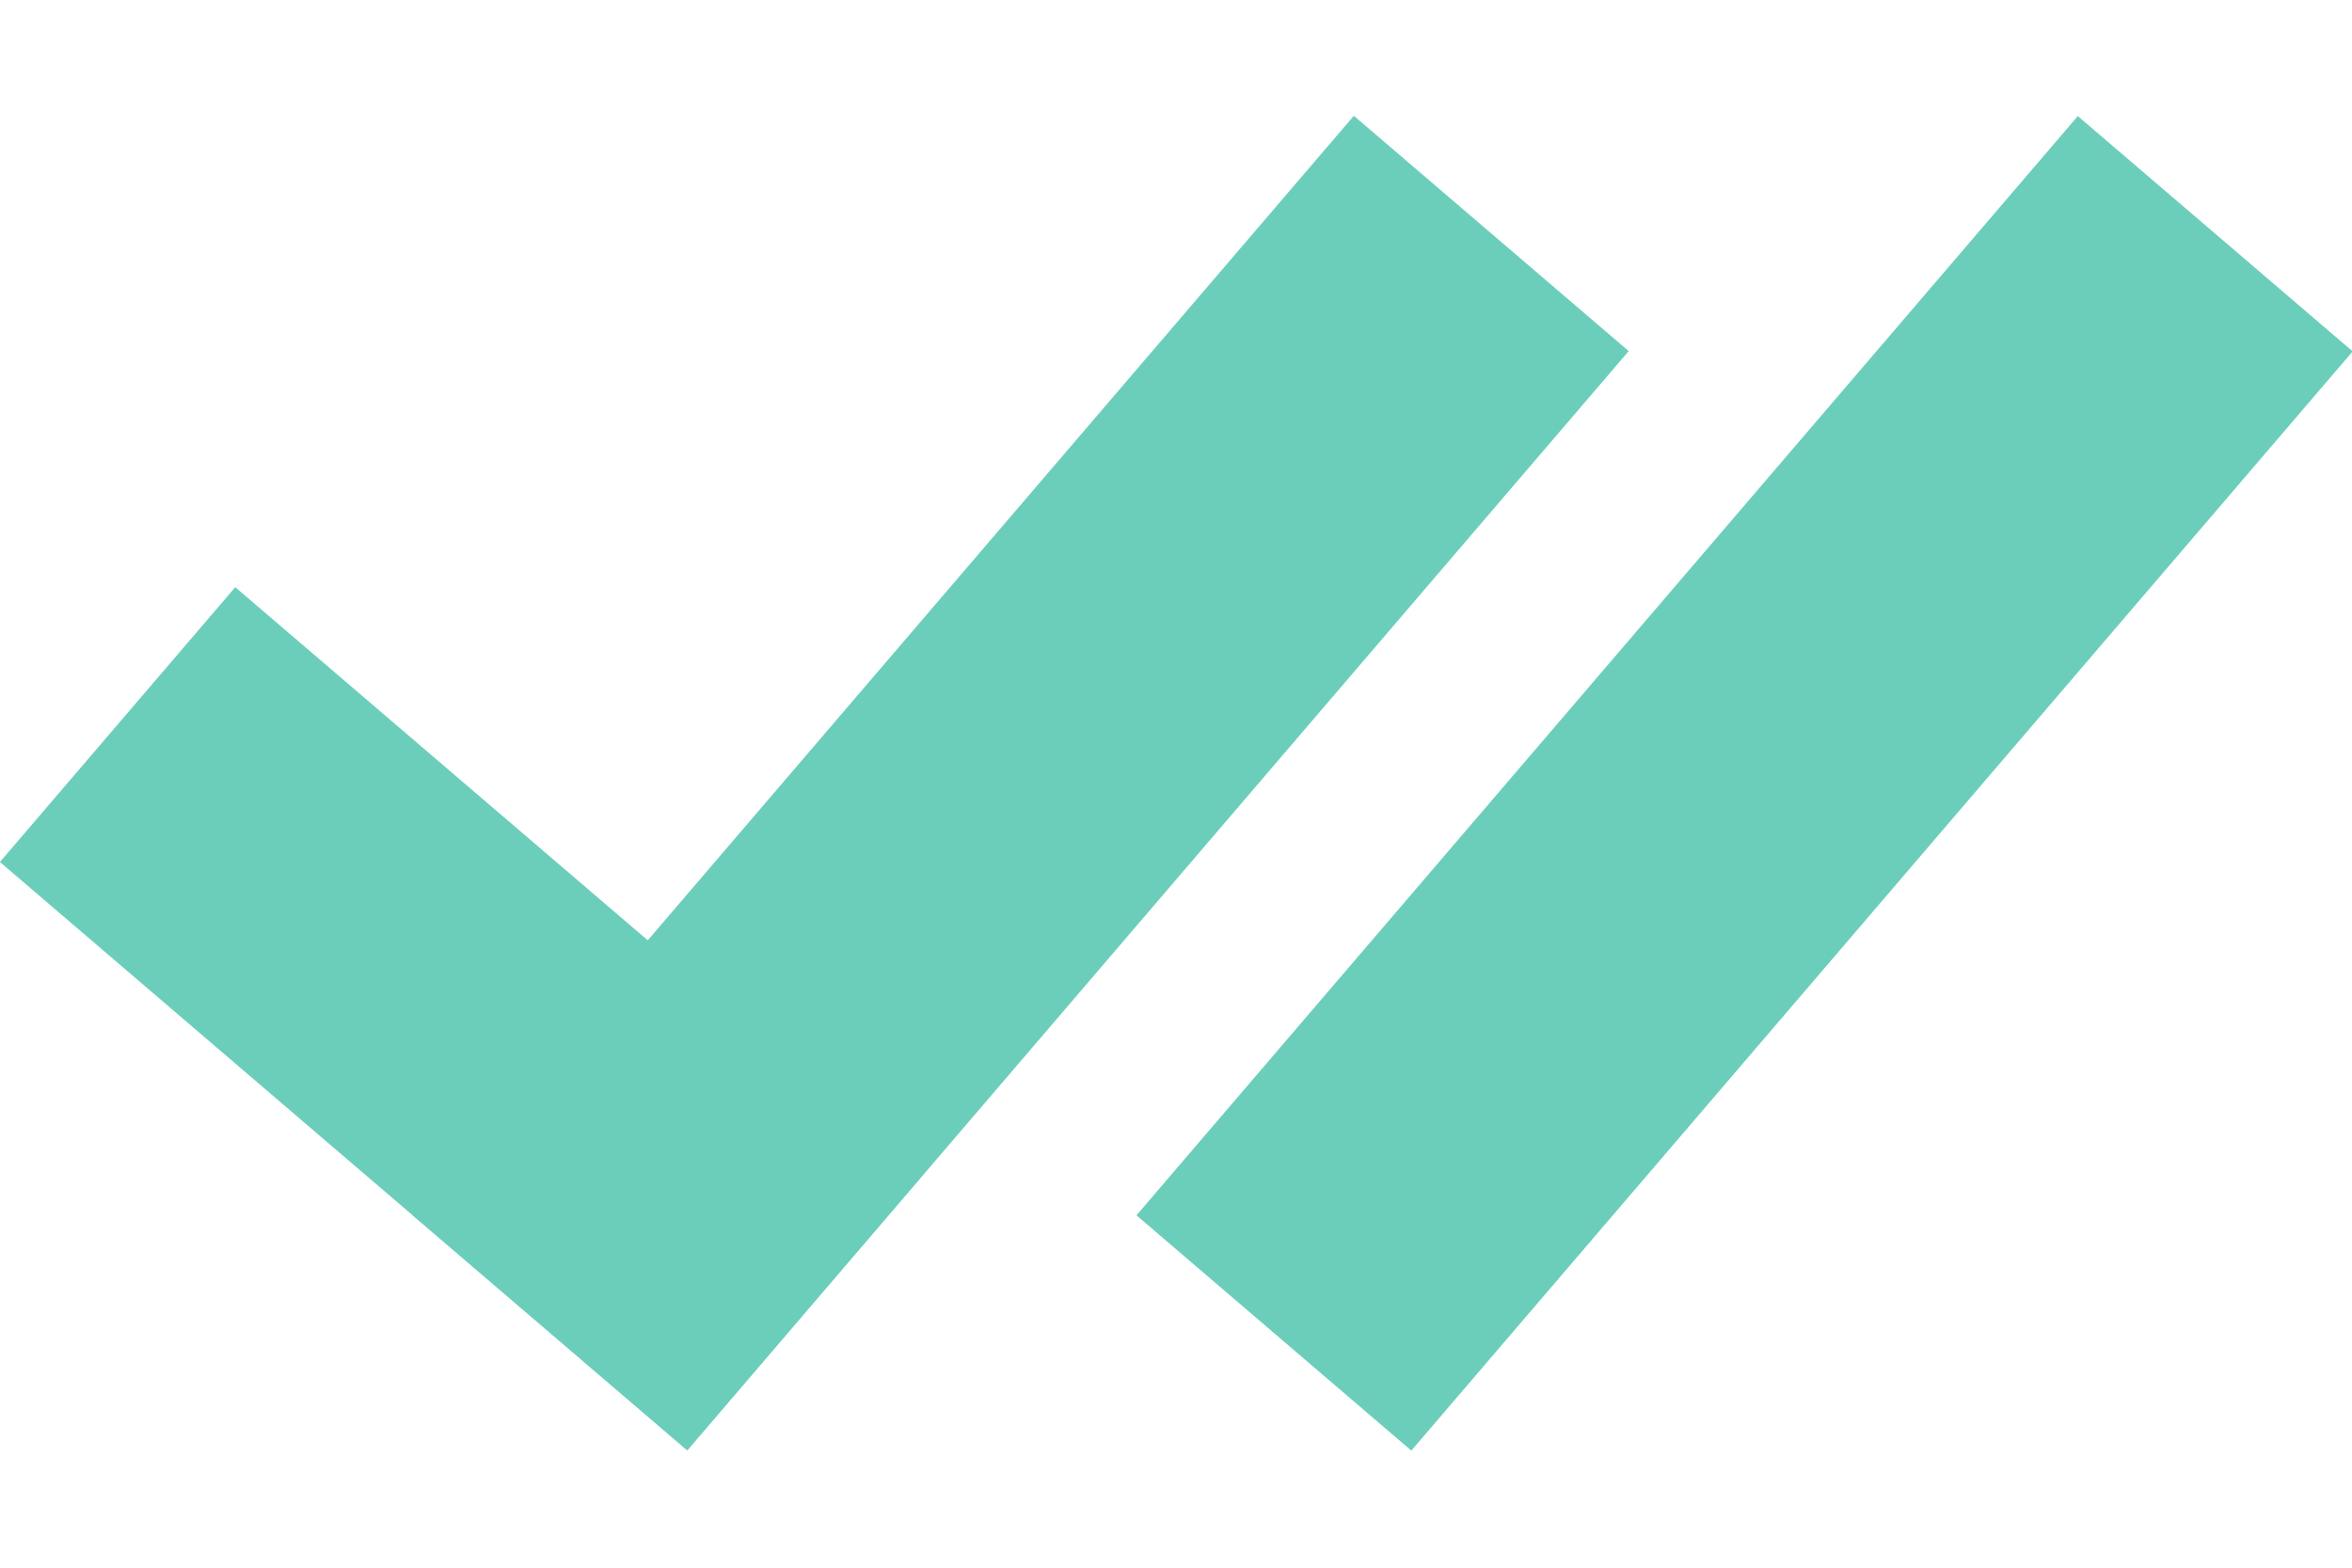 <svg xmlns="http://www.w3.org/2000/svg" viewBox="0 0 13 7.38" height="10" width="15" fill="#6bcebb">
    <g >
        <g>
            <rect x="1.64" y="2.69" width="8" height="2" transform="translate(-0.83 5.57) rotate(-49.43)"/>
            <rect x="5.64" y="2.69" width="8" height="2" transform="translate(0.57 8.61) rotate(-49.43)"/>
            <rect x="1.55" y="2.49" width="2" height="5" transform="translate(-2.9 3.68) rotate(-49.43)"/>
        </g>
    </g>
</svg>